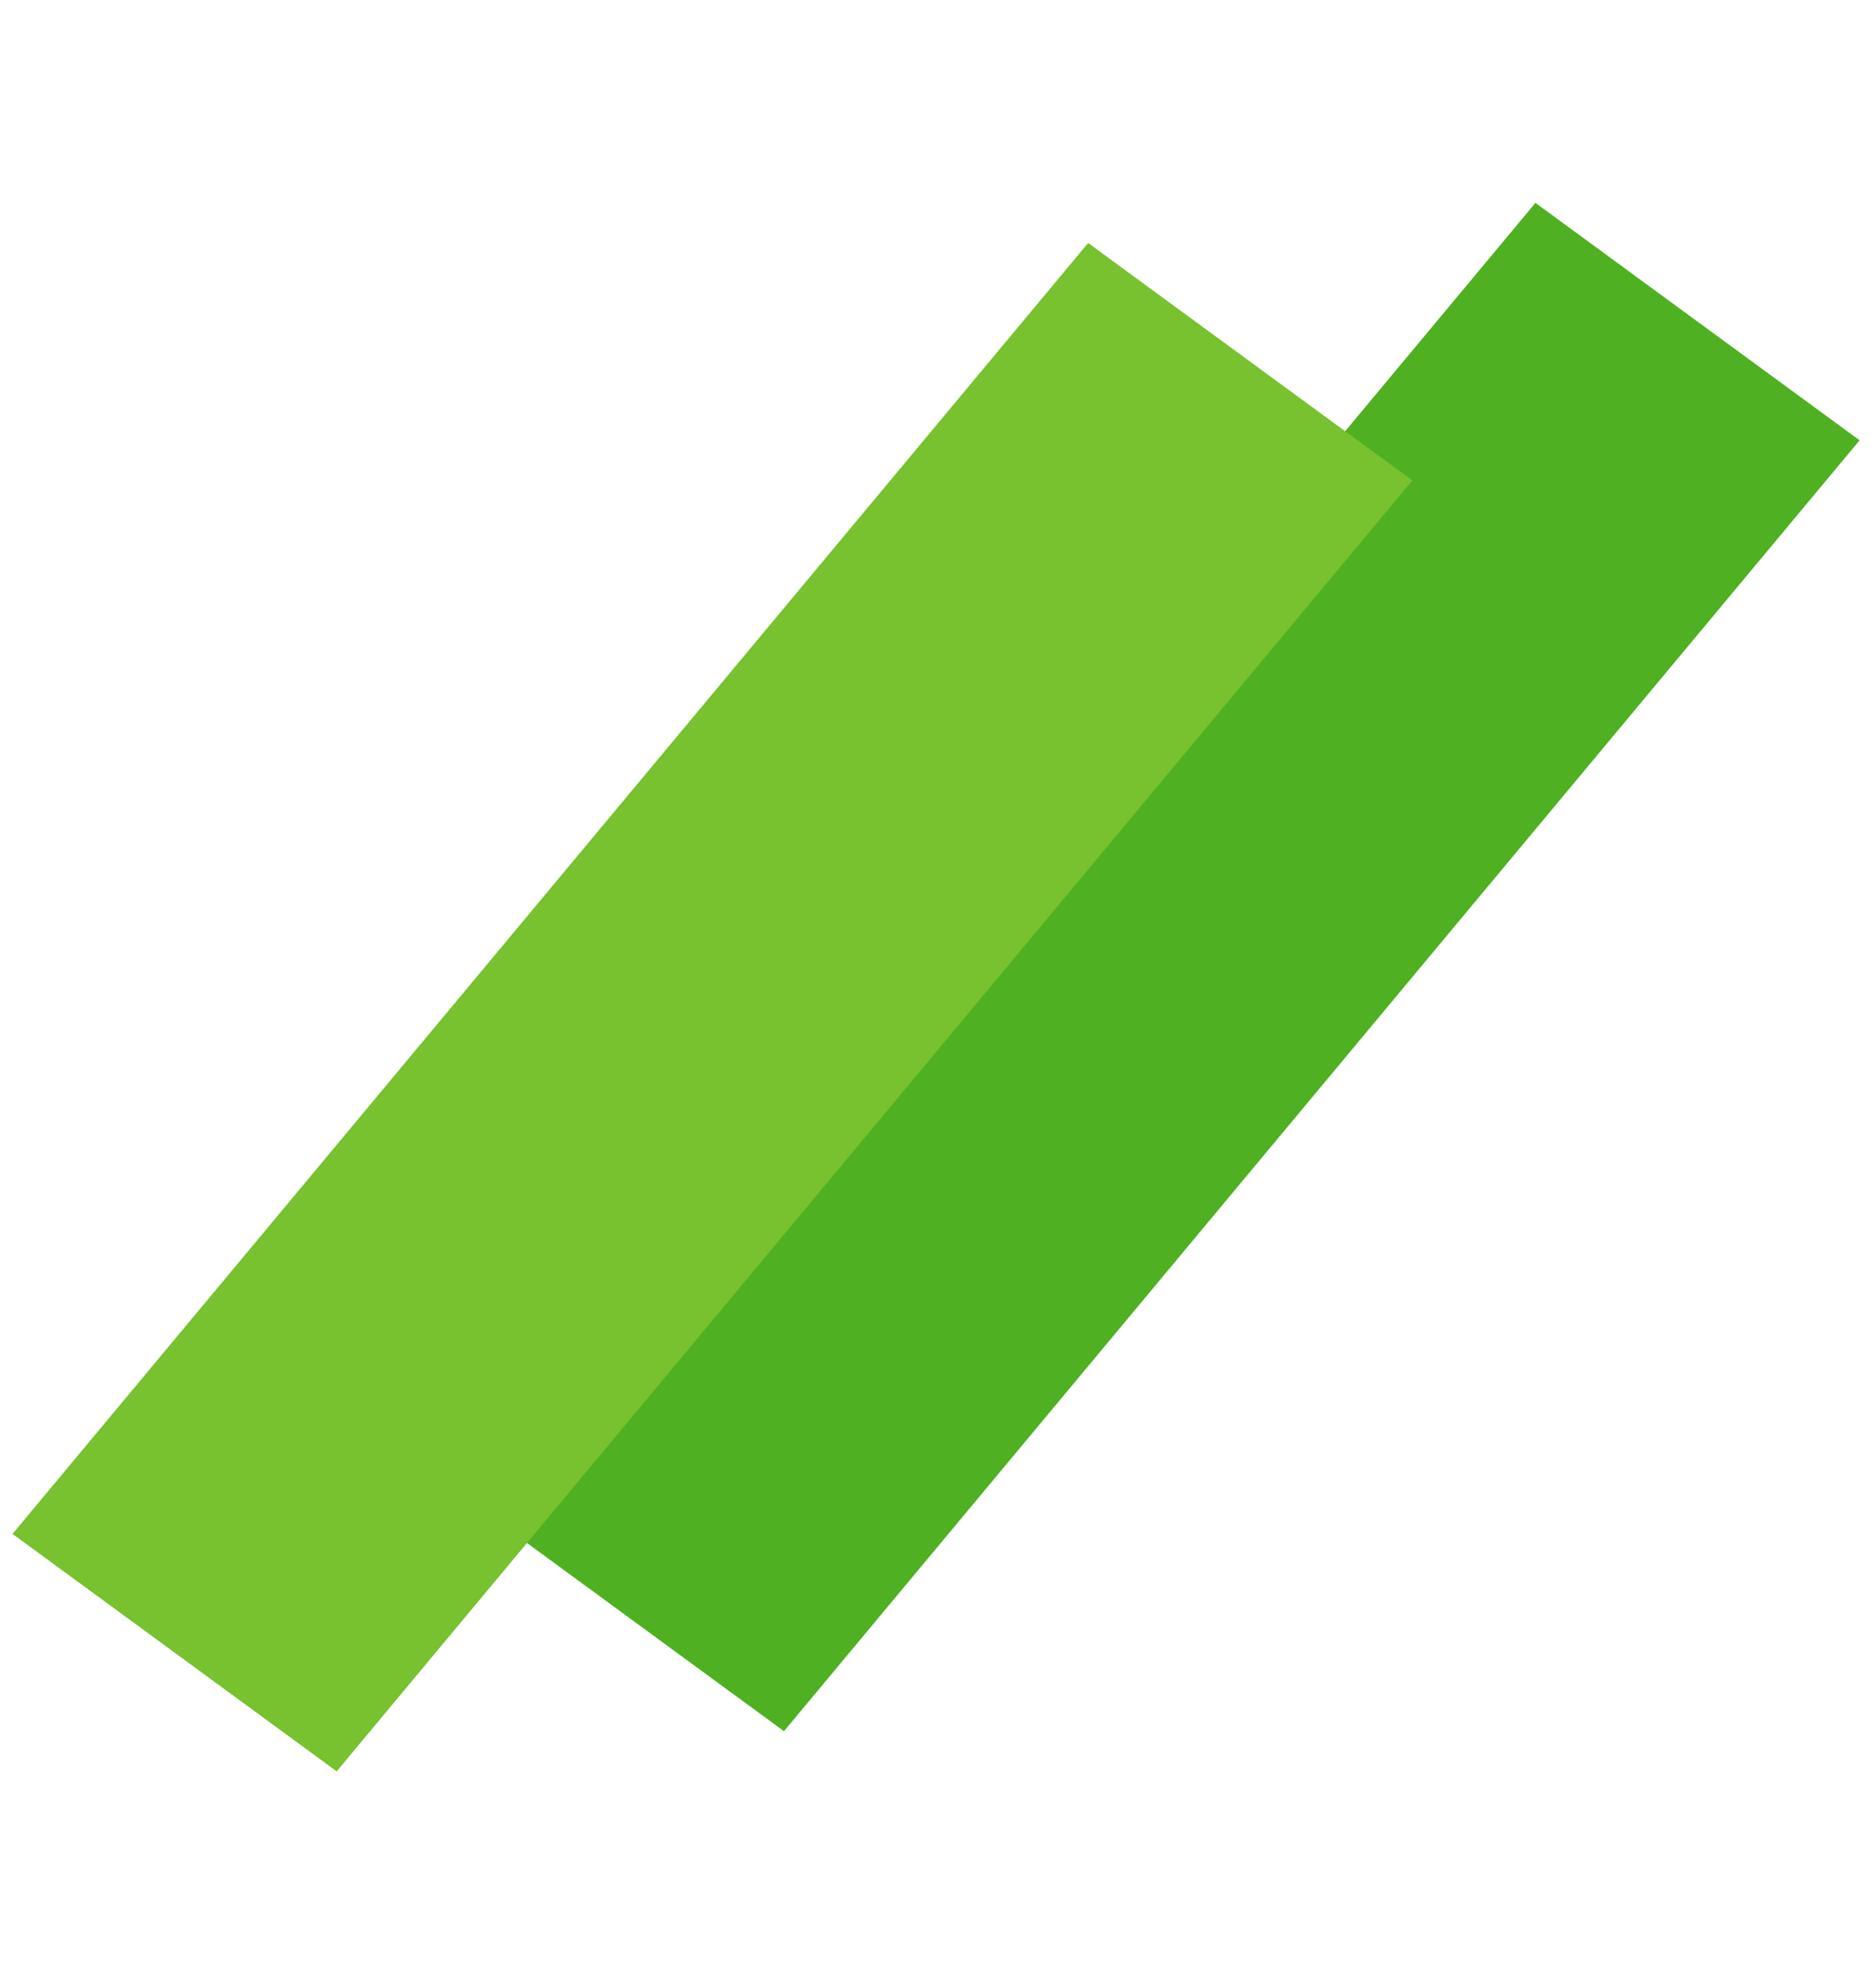 <svg width="64" height="67" viewBox="0 0 64 67" fill="none" xmlns="http://www.w3.org/2000/svg">
<rect width="13.705" height="57.337" transform="matrix(0.807 0.591 -0.64 0.768 52.381 6.92)" fill="#4FB121"/>
<rect width="13.705" height="57.337" transform="matrix(0.807 0.591 -0.64 0.768 37.122 8.289)" fill="#78C12F"/>
</svg>
